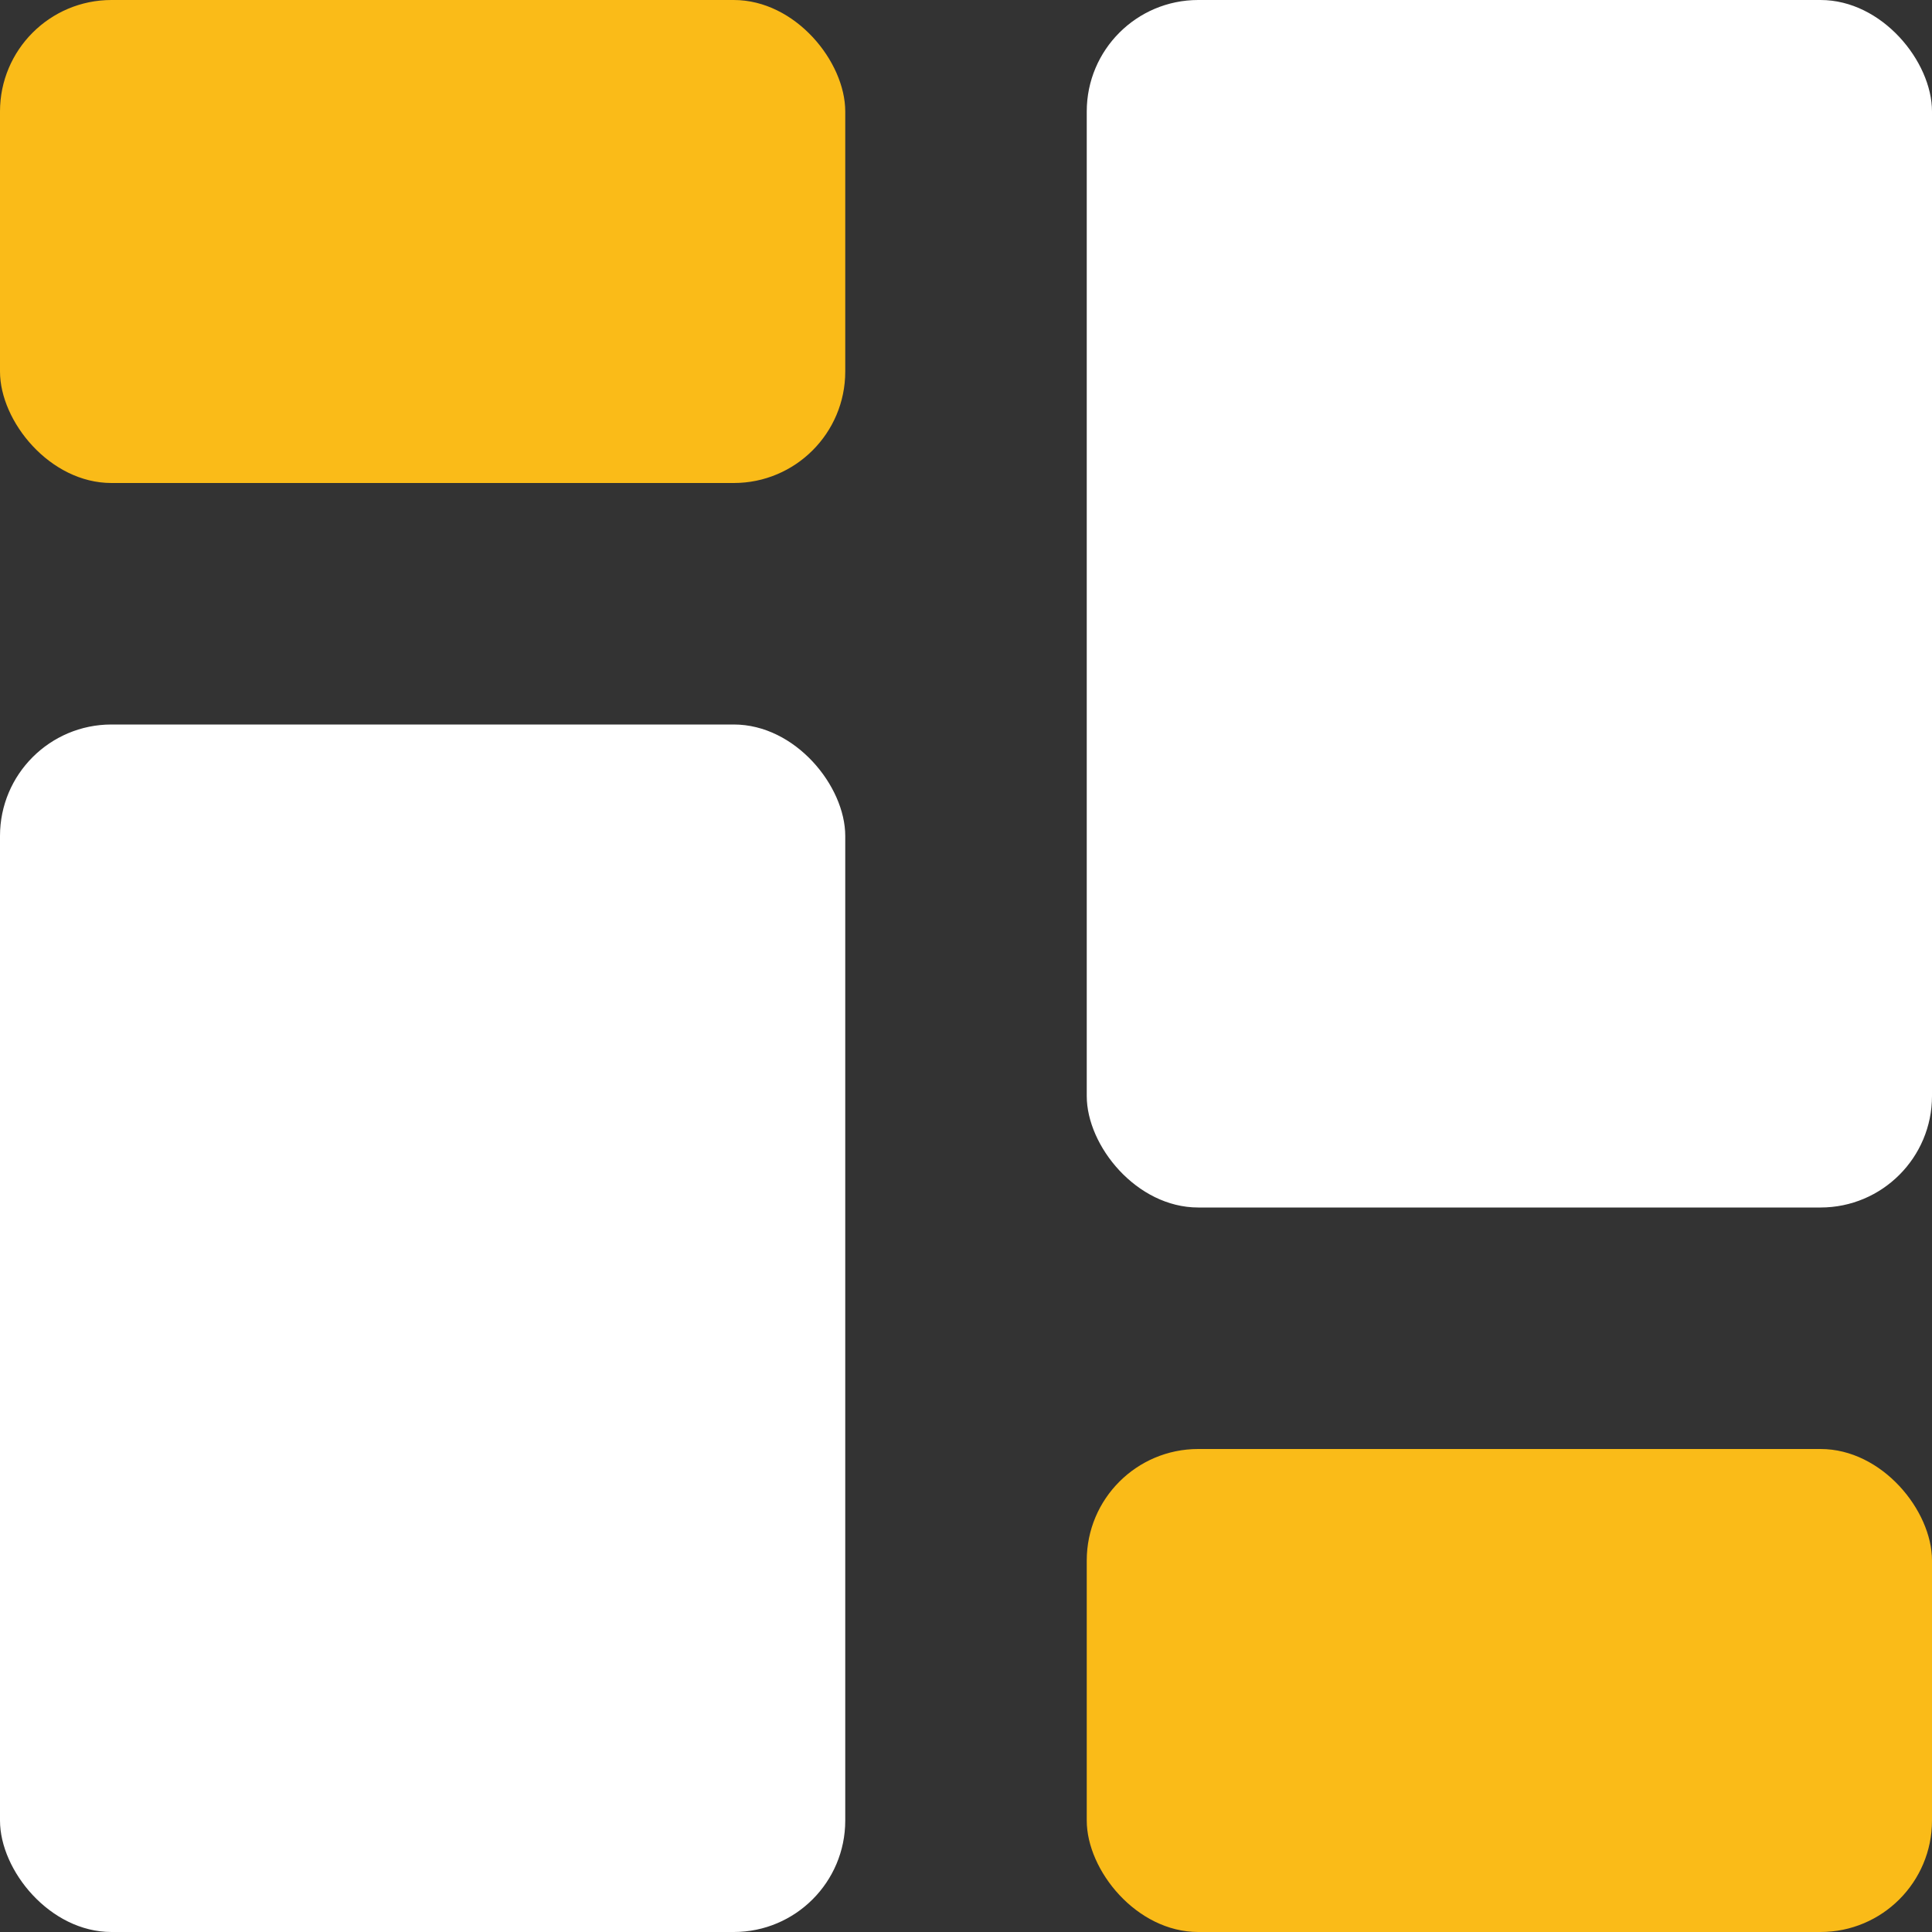 <svg width="28" height="28" viewBox="0 0 26 26" fill="none" xmlns="http://www.w3.org/2000/svg">
<rect x="0" y="0" width="26" height="26" fill="#333333" stroke="none"/>
<g id="Group 41">
<rect id="Rectangle 7" width="11.375" height="6.5" rx="1.5" fill="#FABB18"/>
<rect id="Rectangle 7 Copy 3" x="14.625" y="19.5" width="11.375" height="6.5" rx="1.5" fill="#FABB18"/>
<rect id="Rectangle 7 Copy 2" y="9.75" width="11.375" height="16.25" rx="1.5" fill="white"/>
<rect id="Rectangle 7 Copy" x="14.625" width="11.375" height="16.25" rx="1.5" fill="white"/>
</g>
</svg>

